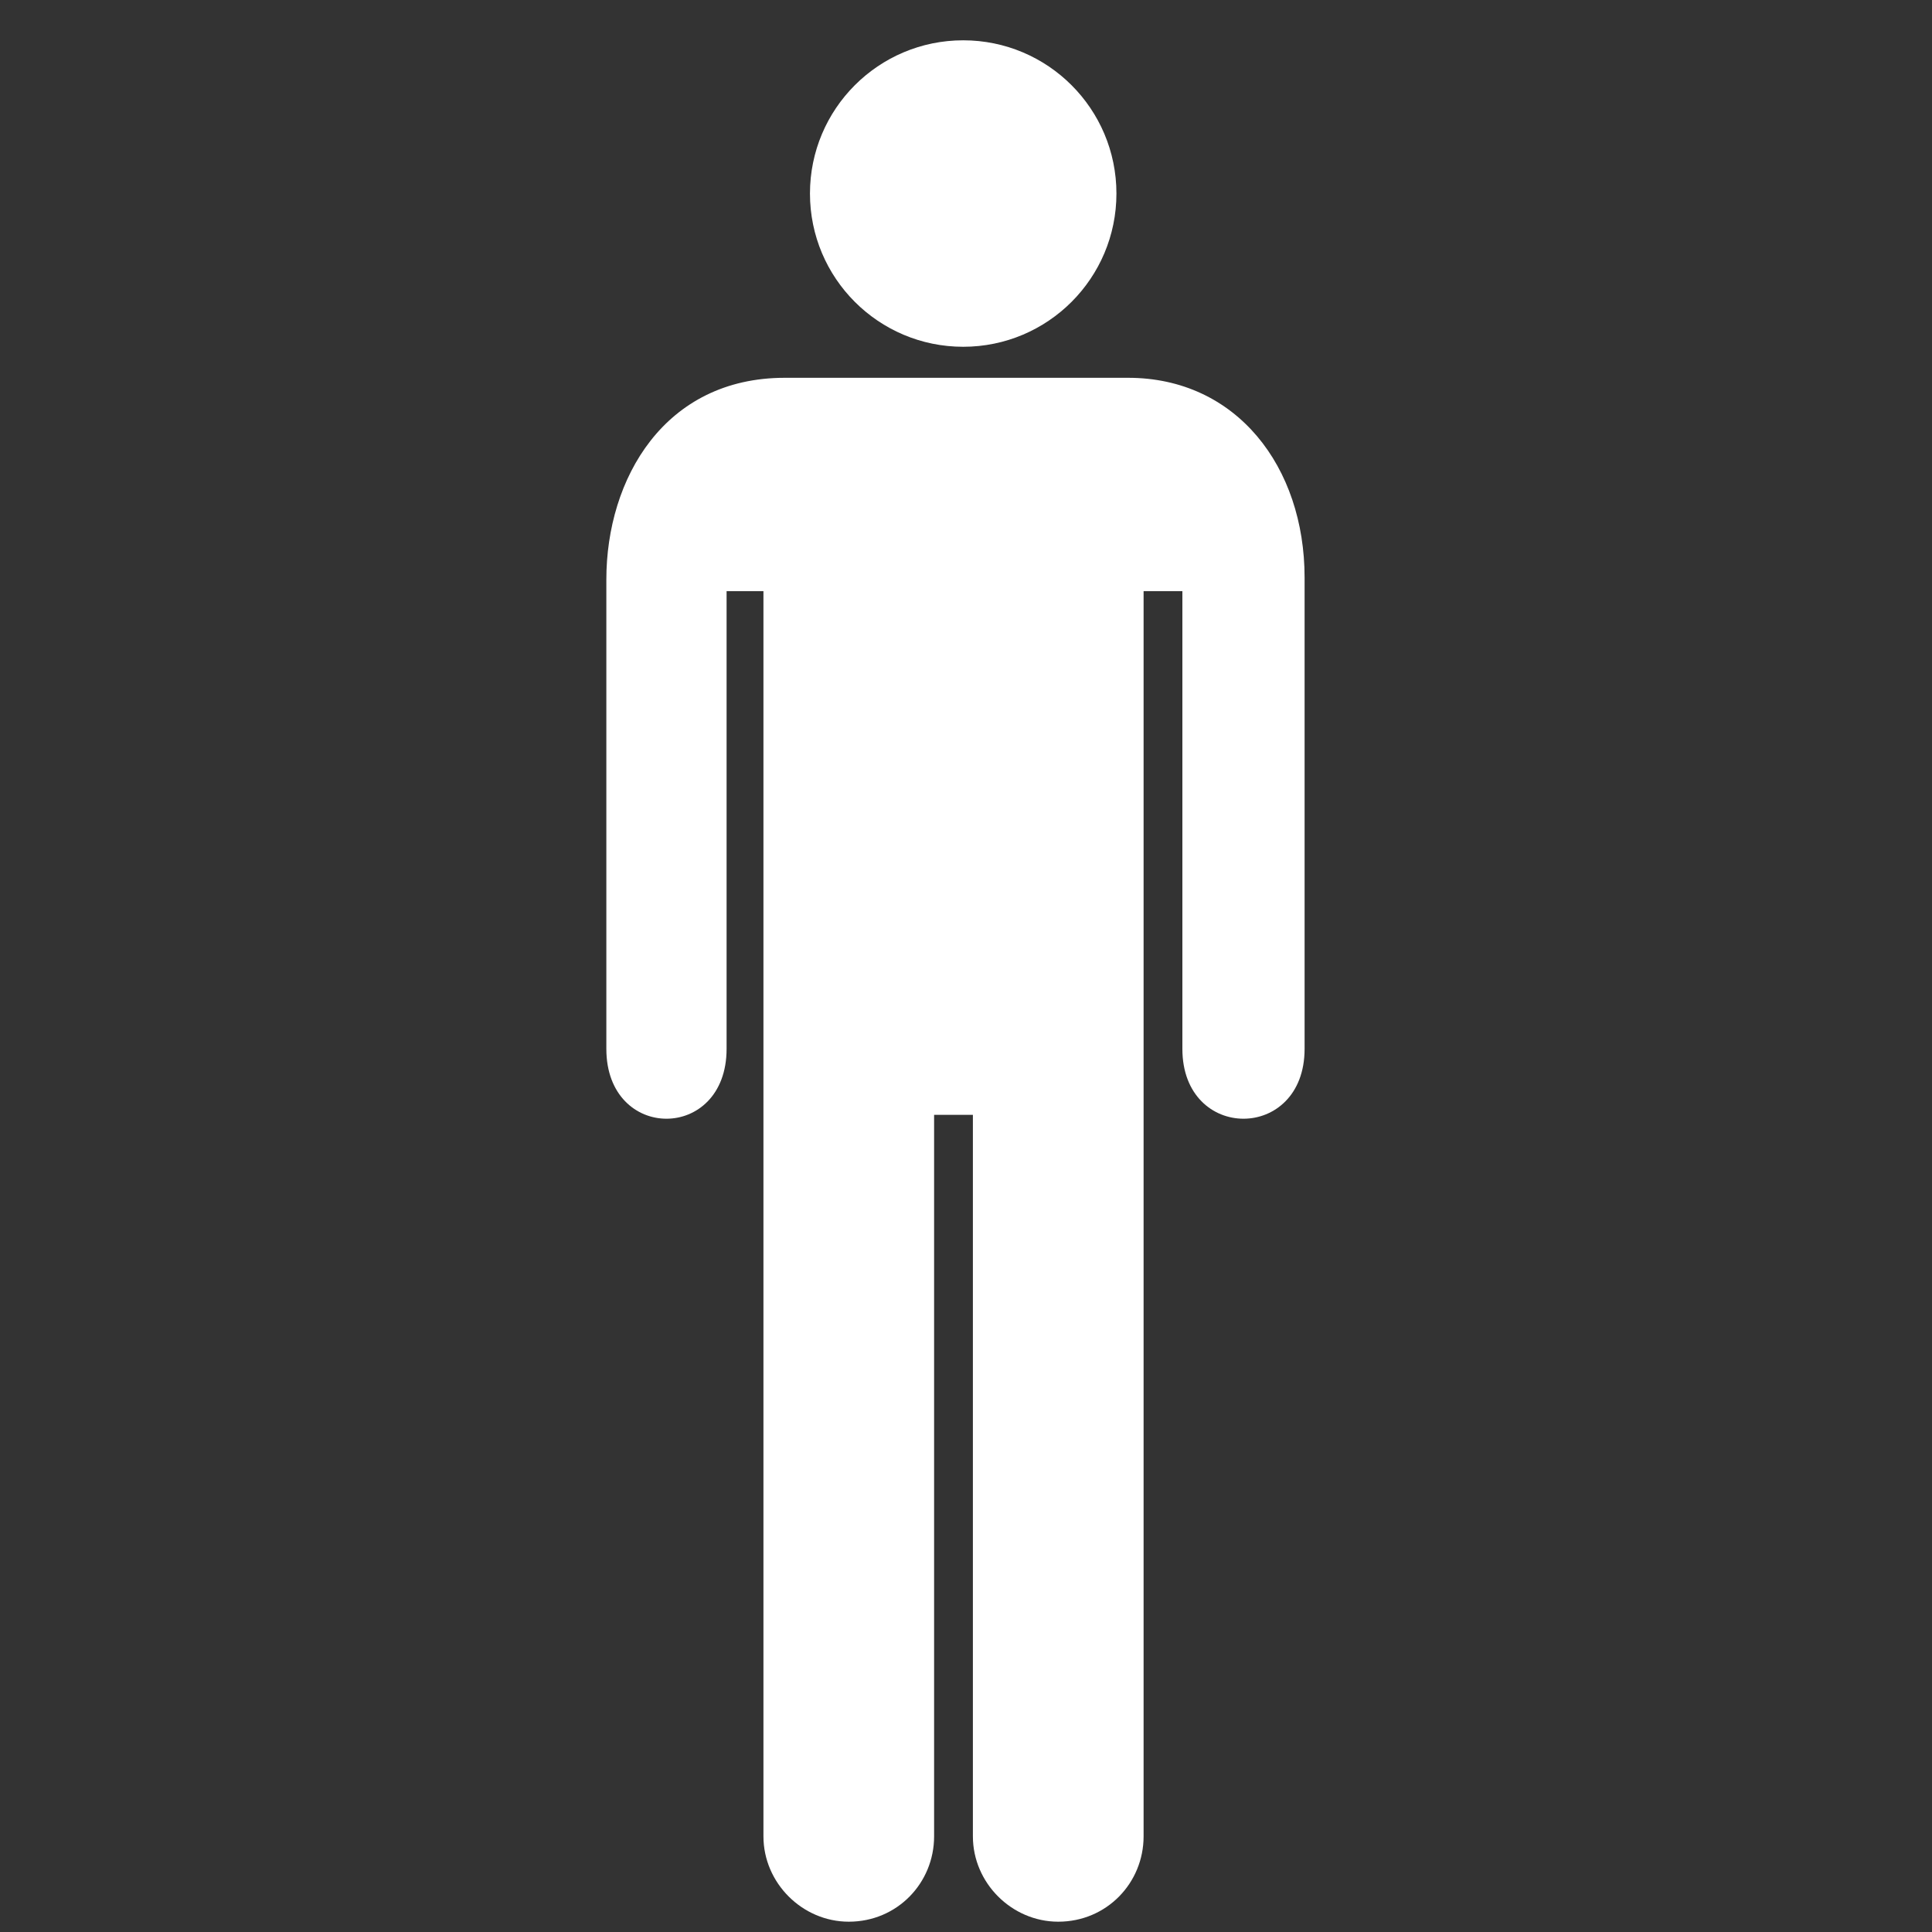 <?xml version="1.0" encoding="UTF-8" standalone="no"?><!DOCTYPE svg PUBLIC "-//W3C//DTD SVG 1.1//EN" "http://www.w3.org/Graphics/SVG/1.1/DTD/svg11.dtd"><svg width="100%" height="100%" viewBox="0 0 51 51" version="1.1" xmlns="http://www.w3.org/2000/svg" xmlns:xlink="http://www.w3.org/1999/xlink" xml:space="preserve" style="fill-rule:evenodd;clip-rule:evenodd;stroke-linejoin:round;stroke-miterlimit:1.414;"><rect x="0" y="0" width="51" height="51" fill="#333333" stroke="none"/><rect id="ico_man" x="0.822" y="0.728" width="50" height="50" style="fill:none;"/><clipPath id="_clip1"><rect x="0.822" y="0.728" width="50" height="50"/></clipPath><g clip-path="url(#_clip1)"><clipPath id="_clip2"><rect id="noun_98312_cc" x="-0.378" y="-13.272" width="51.2" height="64"/></clipPath><g clip-path="url(#_clip2)"><circle cx="25.426" cy="5.109" r="4.045" style="fill:#fff;"/><path d="M34.438,27.688l0,-12.442c0,-2.918 -1.792,-5.273 -4.66,-5.273l-9.062,0c-3.174,0 -4.71,2.662 -4.71,5.325l0,12.39c0,2.458 3.174,2.458 3.174,0l0,-12.083l0.973,0l0,32.87c0,1.229 1.024,2.253 2.253,2.253c1.28,0 2.252,-1.024 2.252,-2.253l0,-19.046l1.024,0l0,19.046c0,1.229 1.024,2.253 2.253,2.253c1.28,0 2.253,-1.024 2.253,-2.253l0,-32.87l1.024,0l0,12.083c0,2.458 3.226,2.458 3.226,0Z" style="fill:#fff;fill-rule:nonzero;"/></g></g></svg>